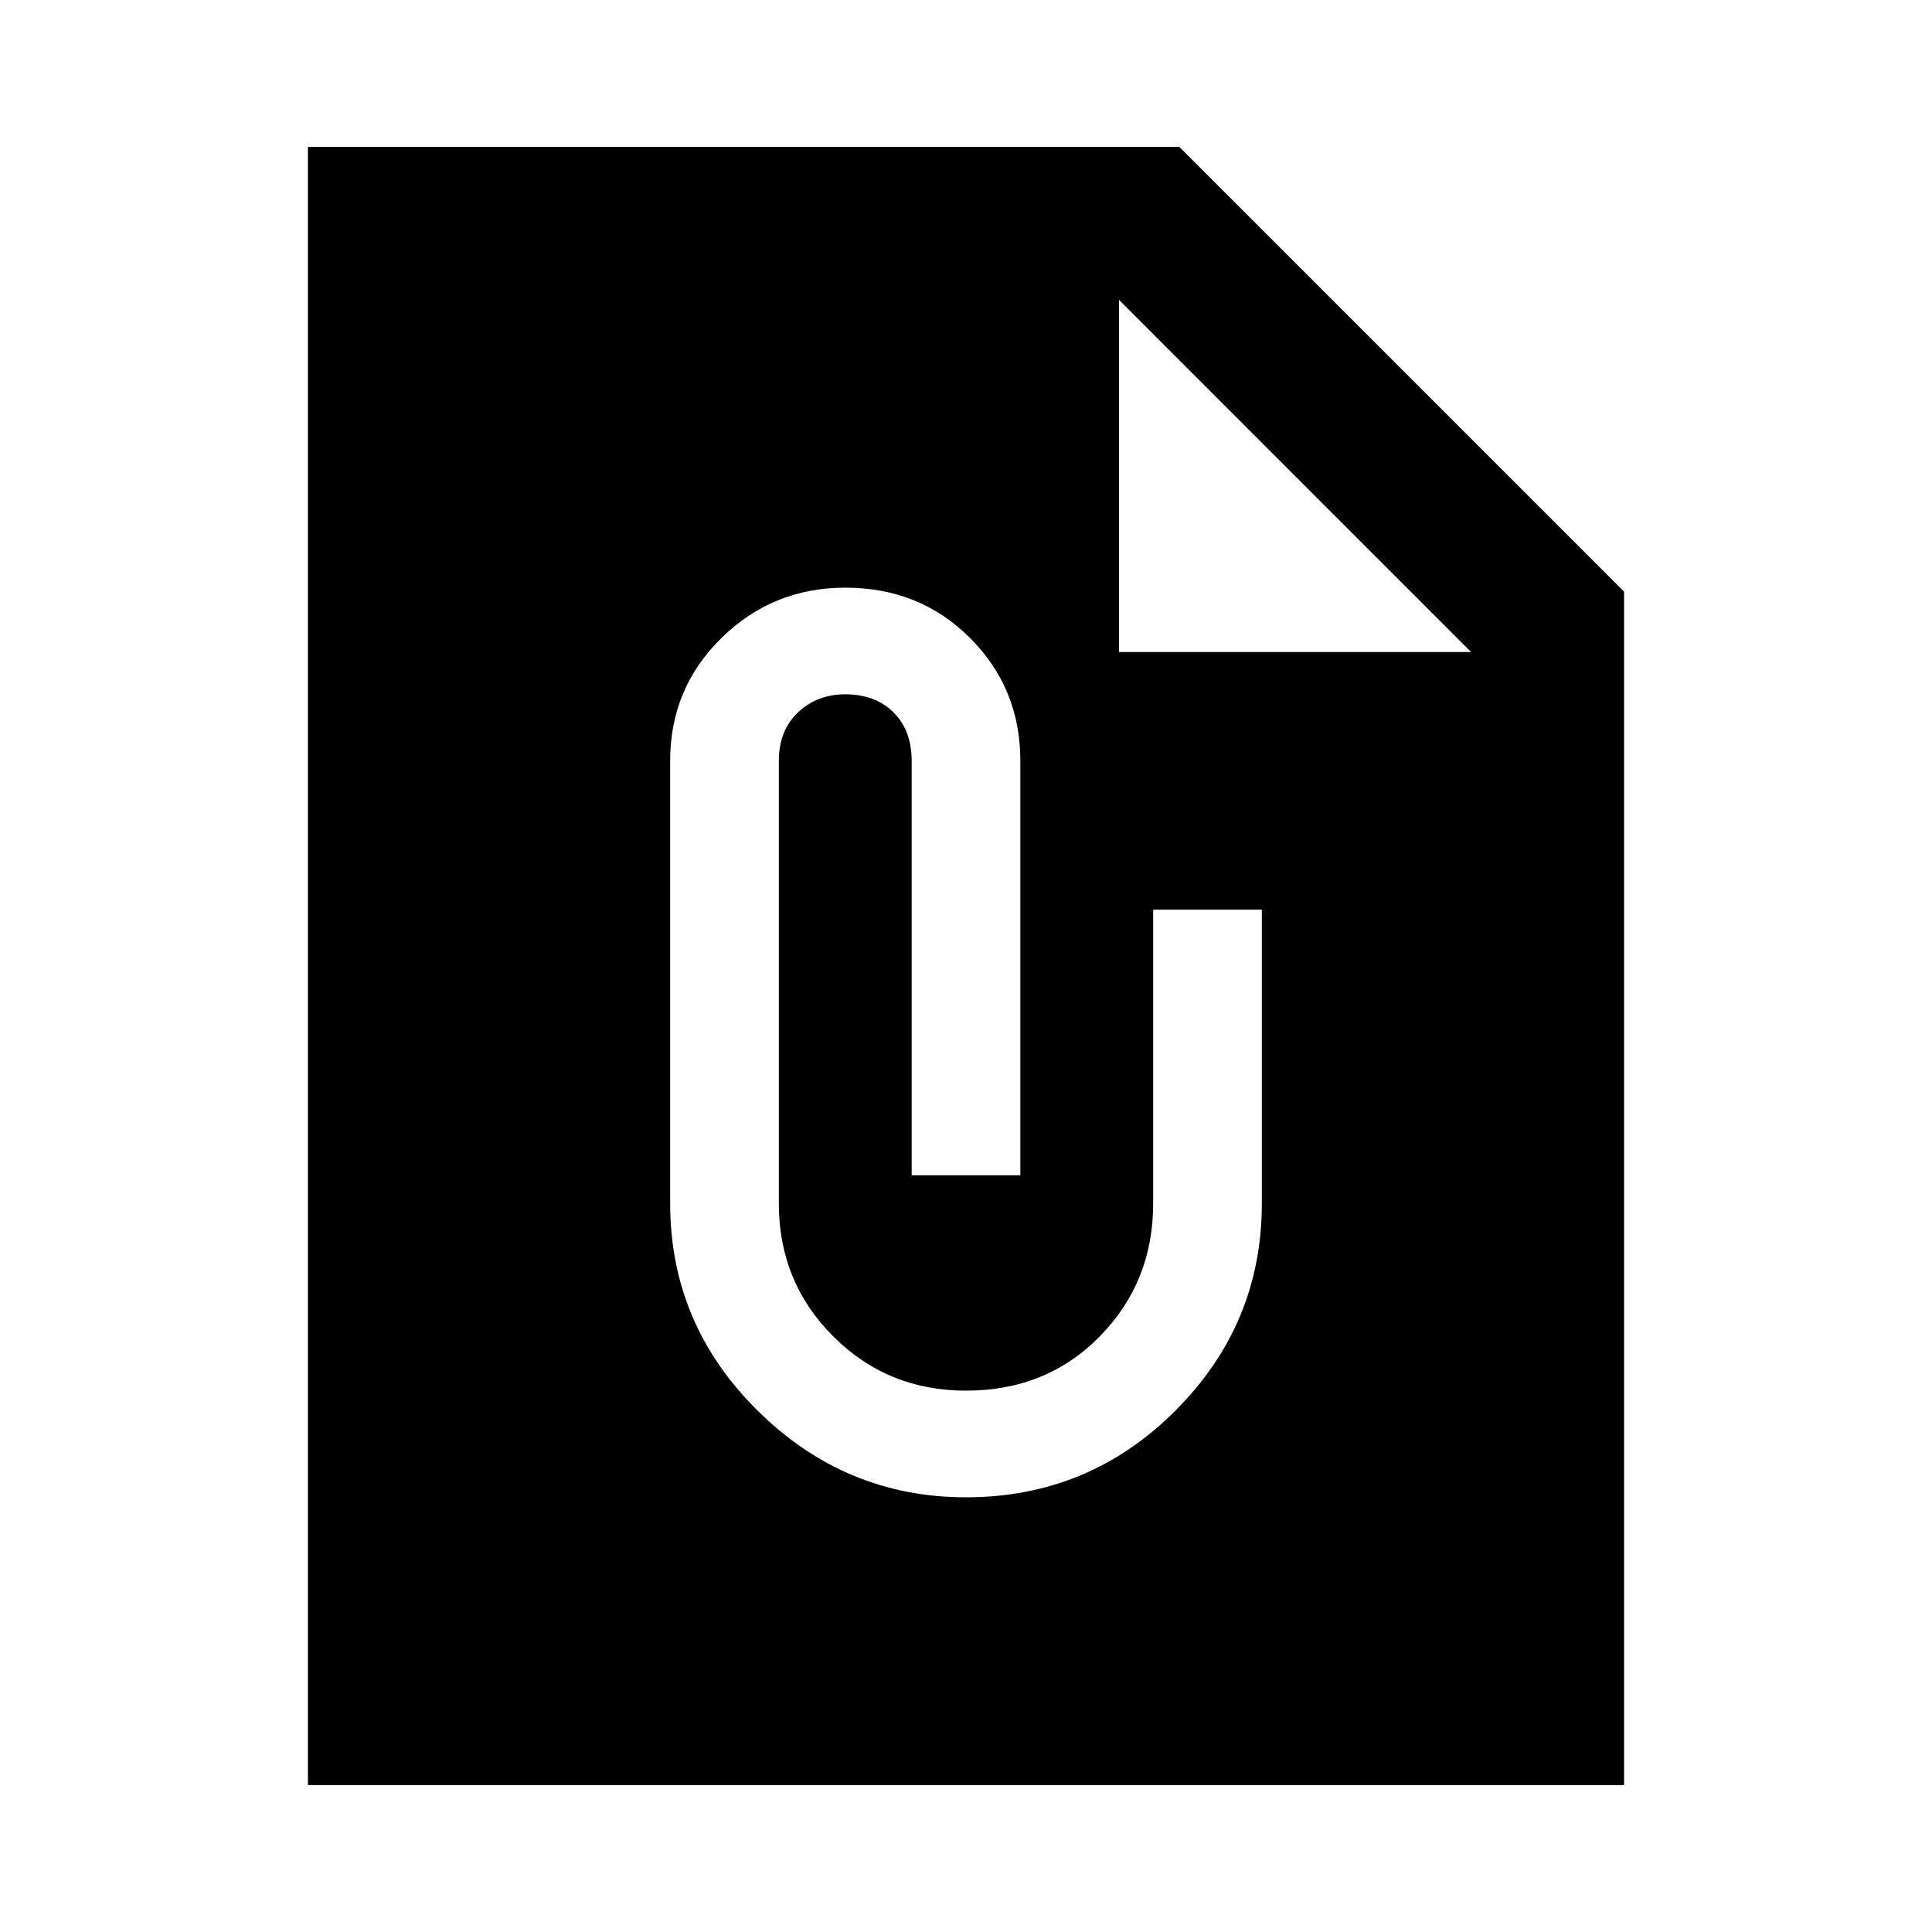 <svg xmlns="http://www.w3.org/2000/svg" height="40" width="40"><path d="M33.625 36.958H6.375V3.042h18.042l9.208 9.208ZM23.167 13.5h7.291l-7.291-7.292ZM20 31q2.542 0 4.333-1.792 1.792-1.791 1.792-4.291v-6.084h-2.25v6.084q0 1.625-1.104 2.75T20 28.792q-1.625 0-2.75-1.125t-1.125-2.75V15.75q0-.625.396-1t.979-.375q.625 0 1 .375t.375 1v8.583h2.25V15.75q0-1.5-1.042-2.542-1.041-1.041-2.583-1.041-1.5 0-2.562 1.041-1.063 1.042-1.063 2.542v9.167q0 2.5 1.813 4.291Q17.5 31 20 31Z"/></svg>